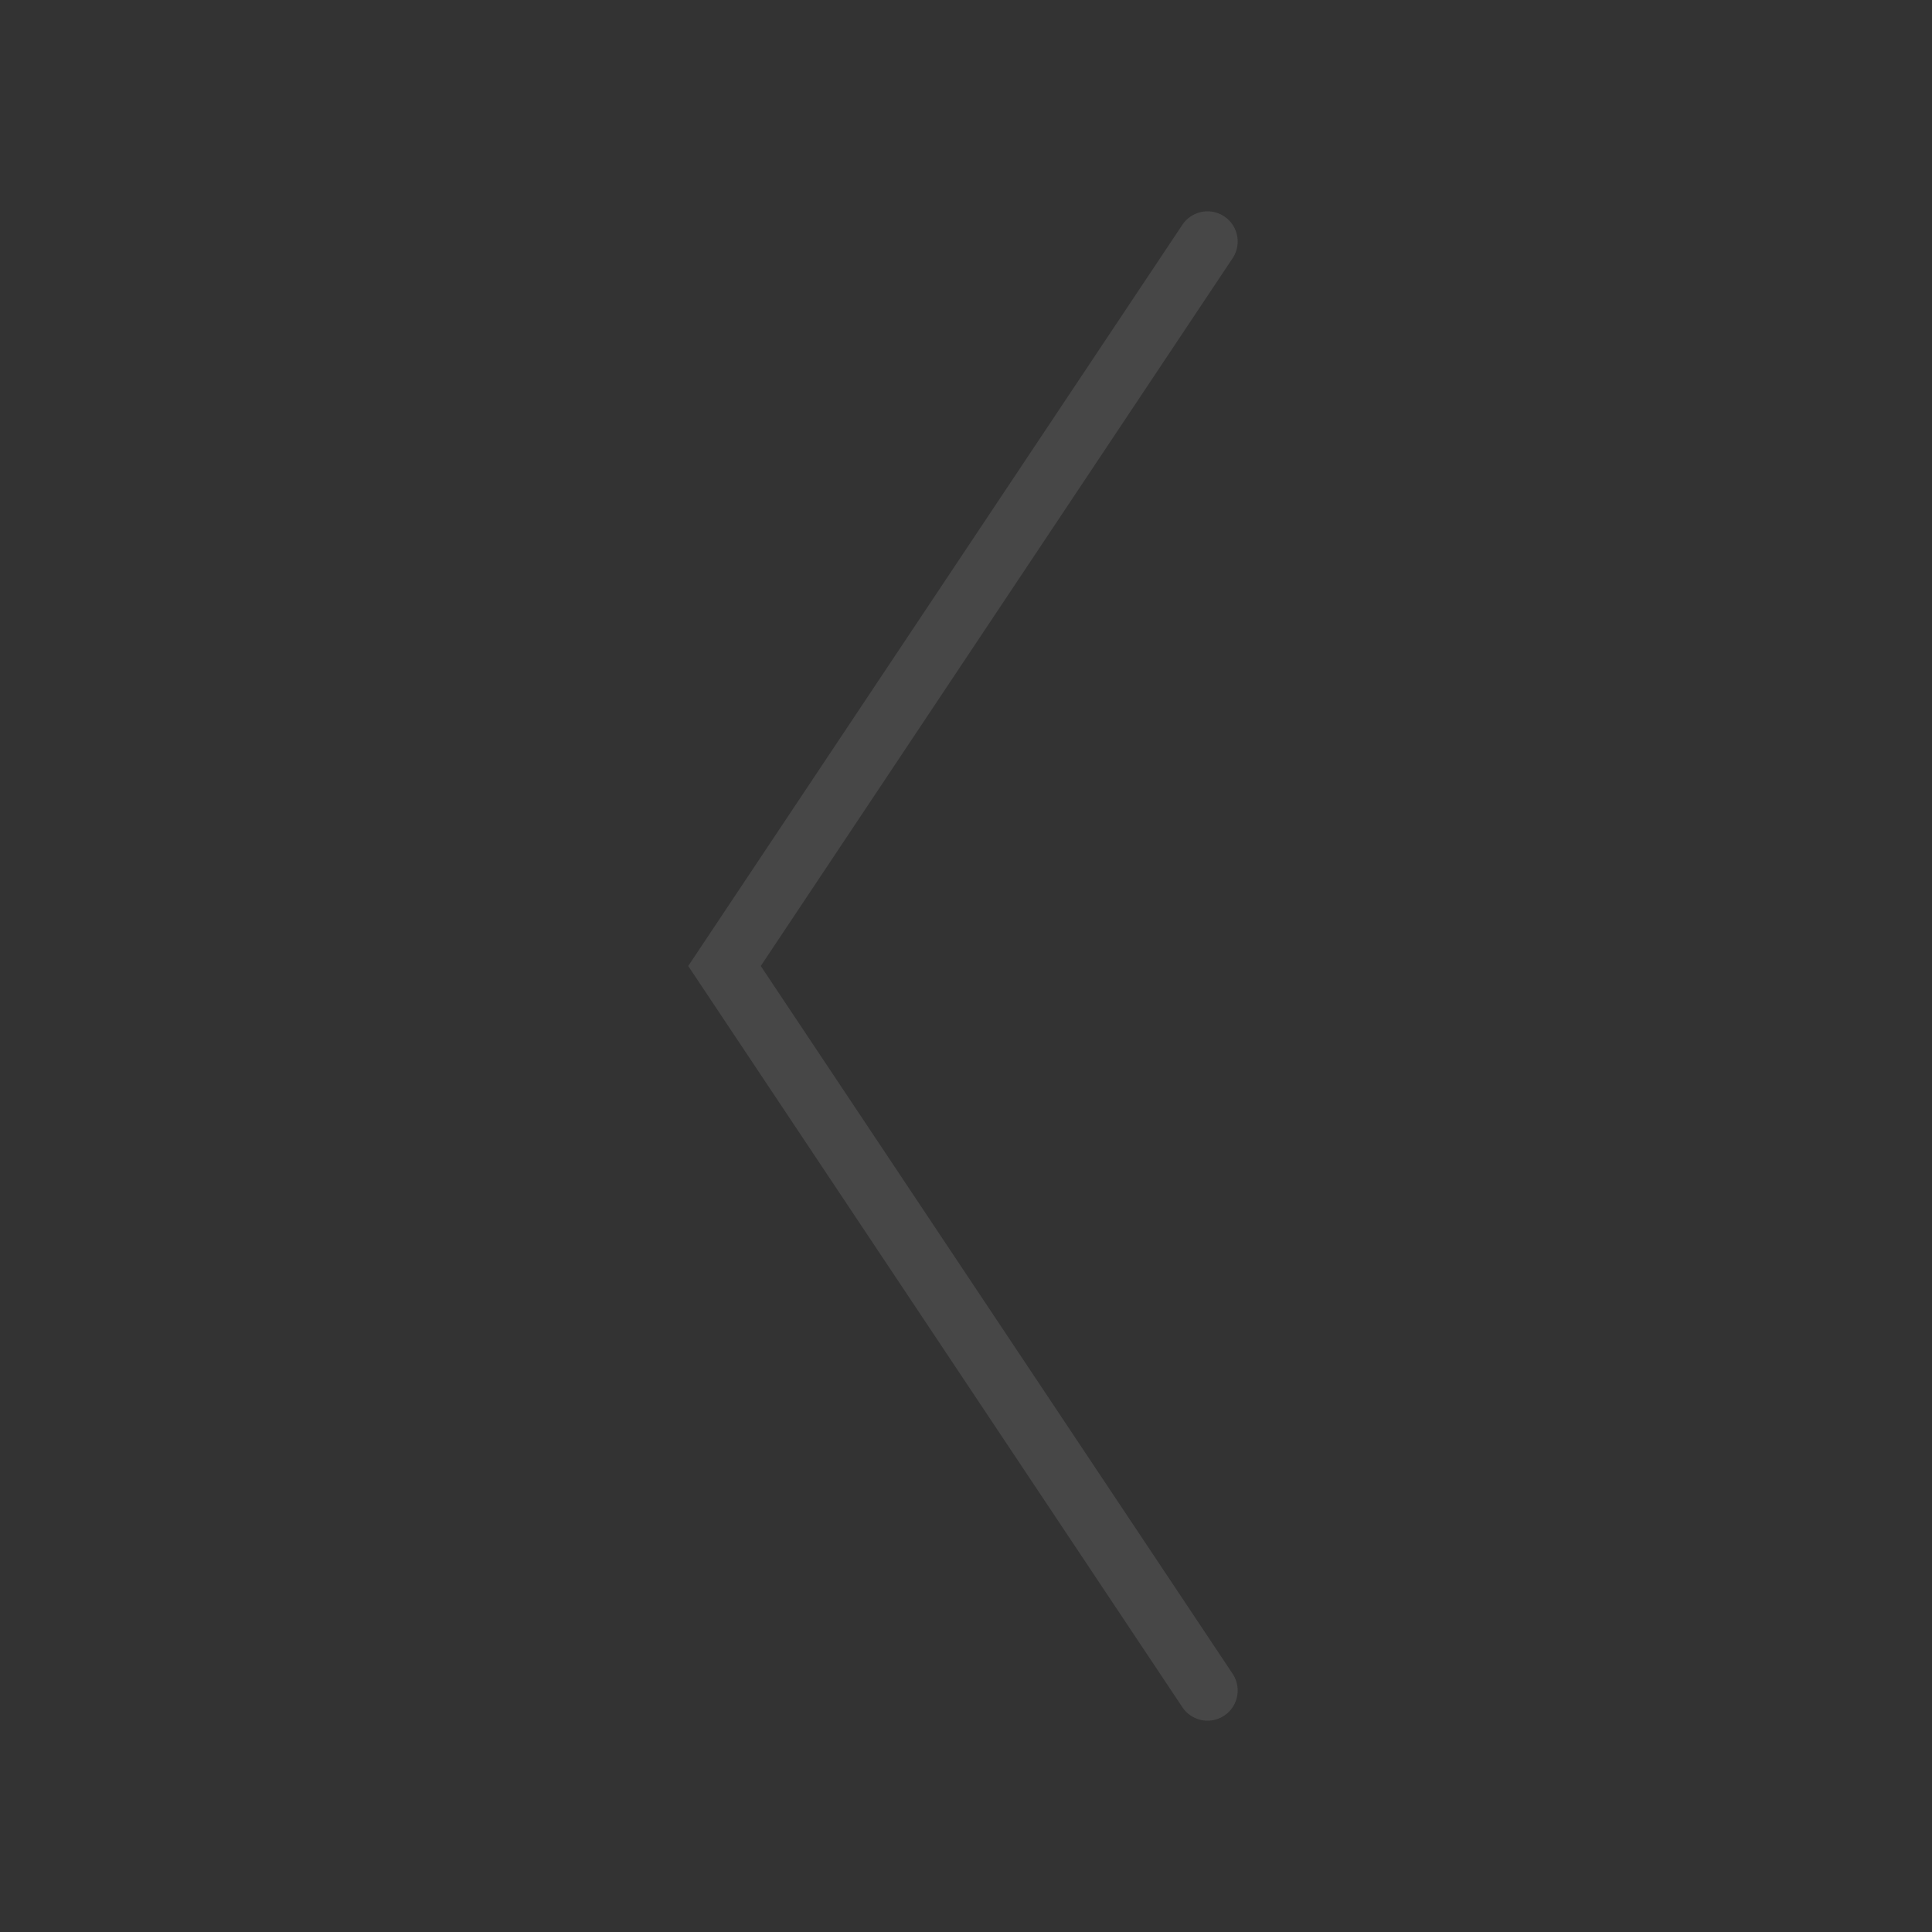 <?xml version="1.0" encoding="UTF-8"?> <svg xmlns="http://www.w3.org/2000/svg" width="32" height="32" viewBox="0 0 32 32" fill="none"><rect x="0" y="0" width="32" height="32" fill="#333333" stroke="none"/> <path d="M20 4L12 16L20 28" stroke="#FDFDFD" stroke-opacity="0.1" stroke-linecap="round"></path> </svg> 
